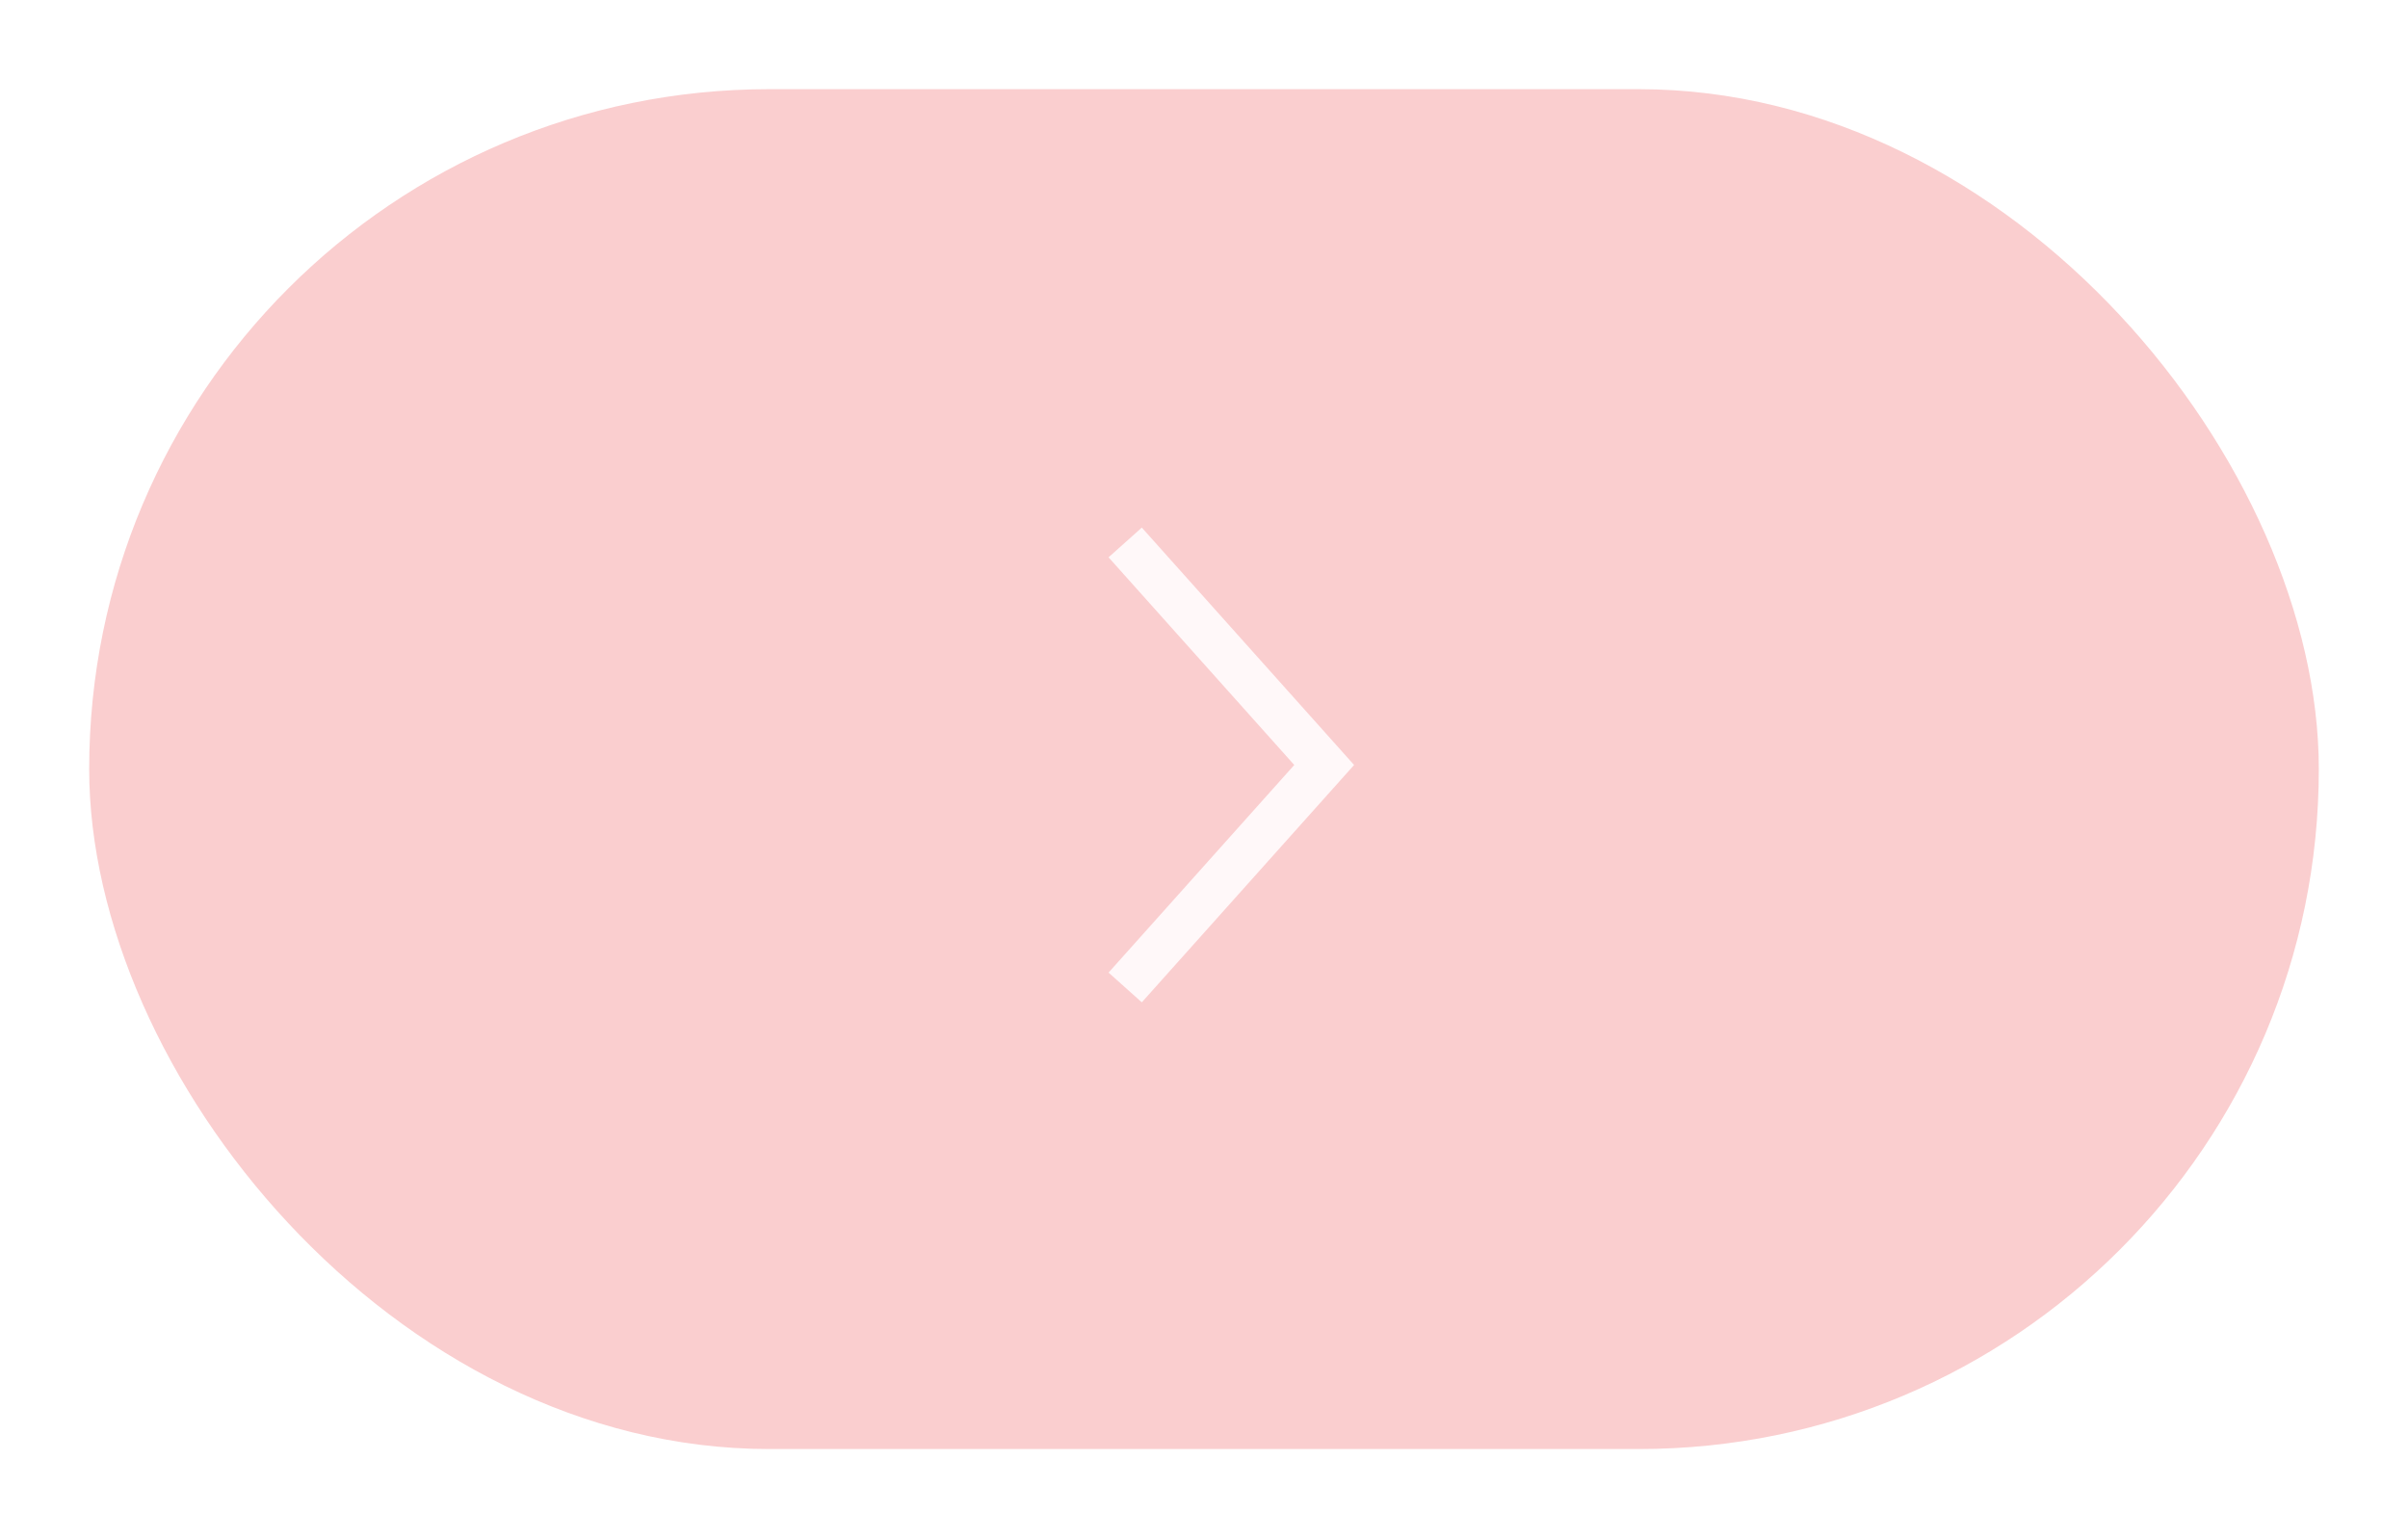 <svg width="108" height="69" viewBox="0 0 108 69" fill="none" xmlns="http://www.w3.org/2000/svg">
<g filter="url(#filter0_d)">
<rect x="4" width="100" height="61" rx="30.5" fill="#FACECF"/>
<g clip-path="url(#clip0)">
<path d="M50.465 20.333L59.39 30.315L50.465 40.295" stroke="#FFF8F9" stroke-width="2"/>
</g>
</g>
<defs>
<filter id="filter0_d" x="0" y="0" width="108" height="69" filterUnits="userSpaceOnUse" color-interpolation-filters="sRGB">
<feFlood flood-opacity="0" result="BackgroundImageFix"/>
<feColorMatrix in="SourceAlpha" type="matrix" values="0 0 0 0 0 0 0 0 0 0 0 0 0 0 0 0 0 0 127 0" result="hardAlpha"/>
<feOffset dy="4"/>
<feGaussianBlur stdDeviation="2"/>
<feComposite in2="hardAlpha" operator="out"/>
<feColorMatrix type="matrix" values="0 0 0 0 0 0 0 0 0 0 0 0 0 0 0 0 0 0 0.25 0"/>
<feBlend mode="normal" in2="BackgroundImageFix" result="effect1_dropShadow"/>
<feBlend mode="normal" in="SourceGraphic" in2="effect1_dropShadow" result="shape"/>
</filter>
<clipPath id="clip0">
<rect width="12.121" height="22.593" fill="white" transform="translate(49.455 19.204)"/>
</clipPath>
</defs>
</svg>

